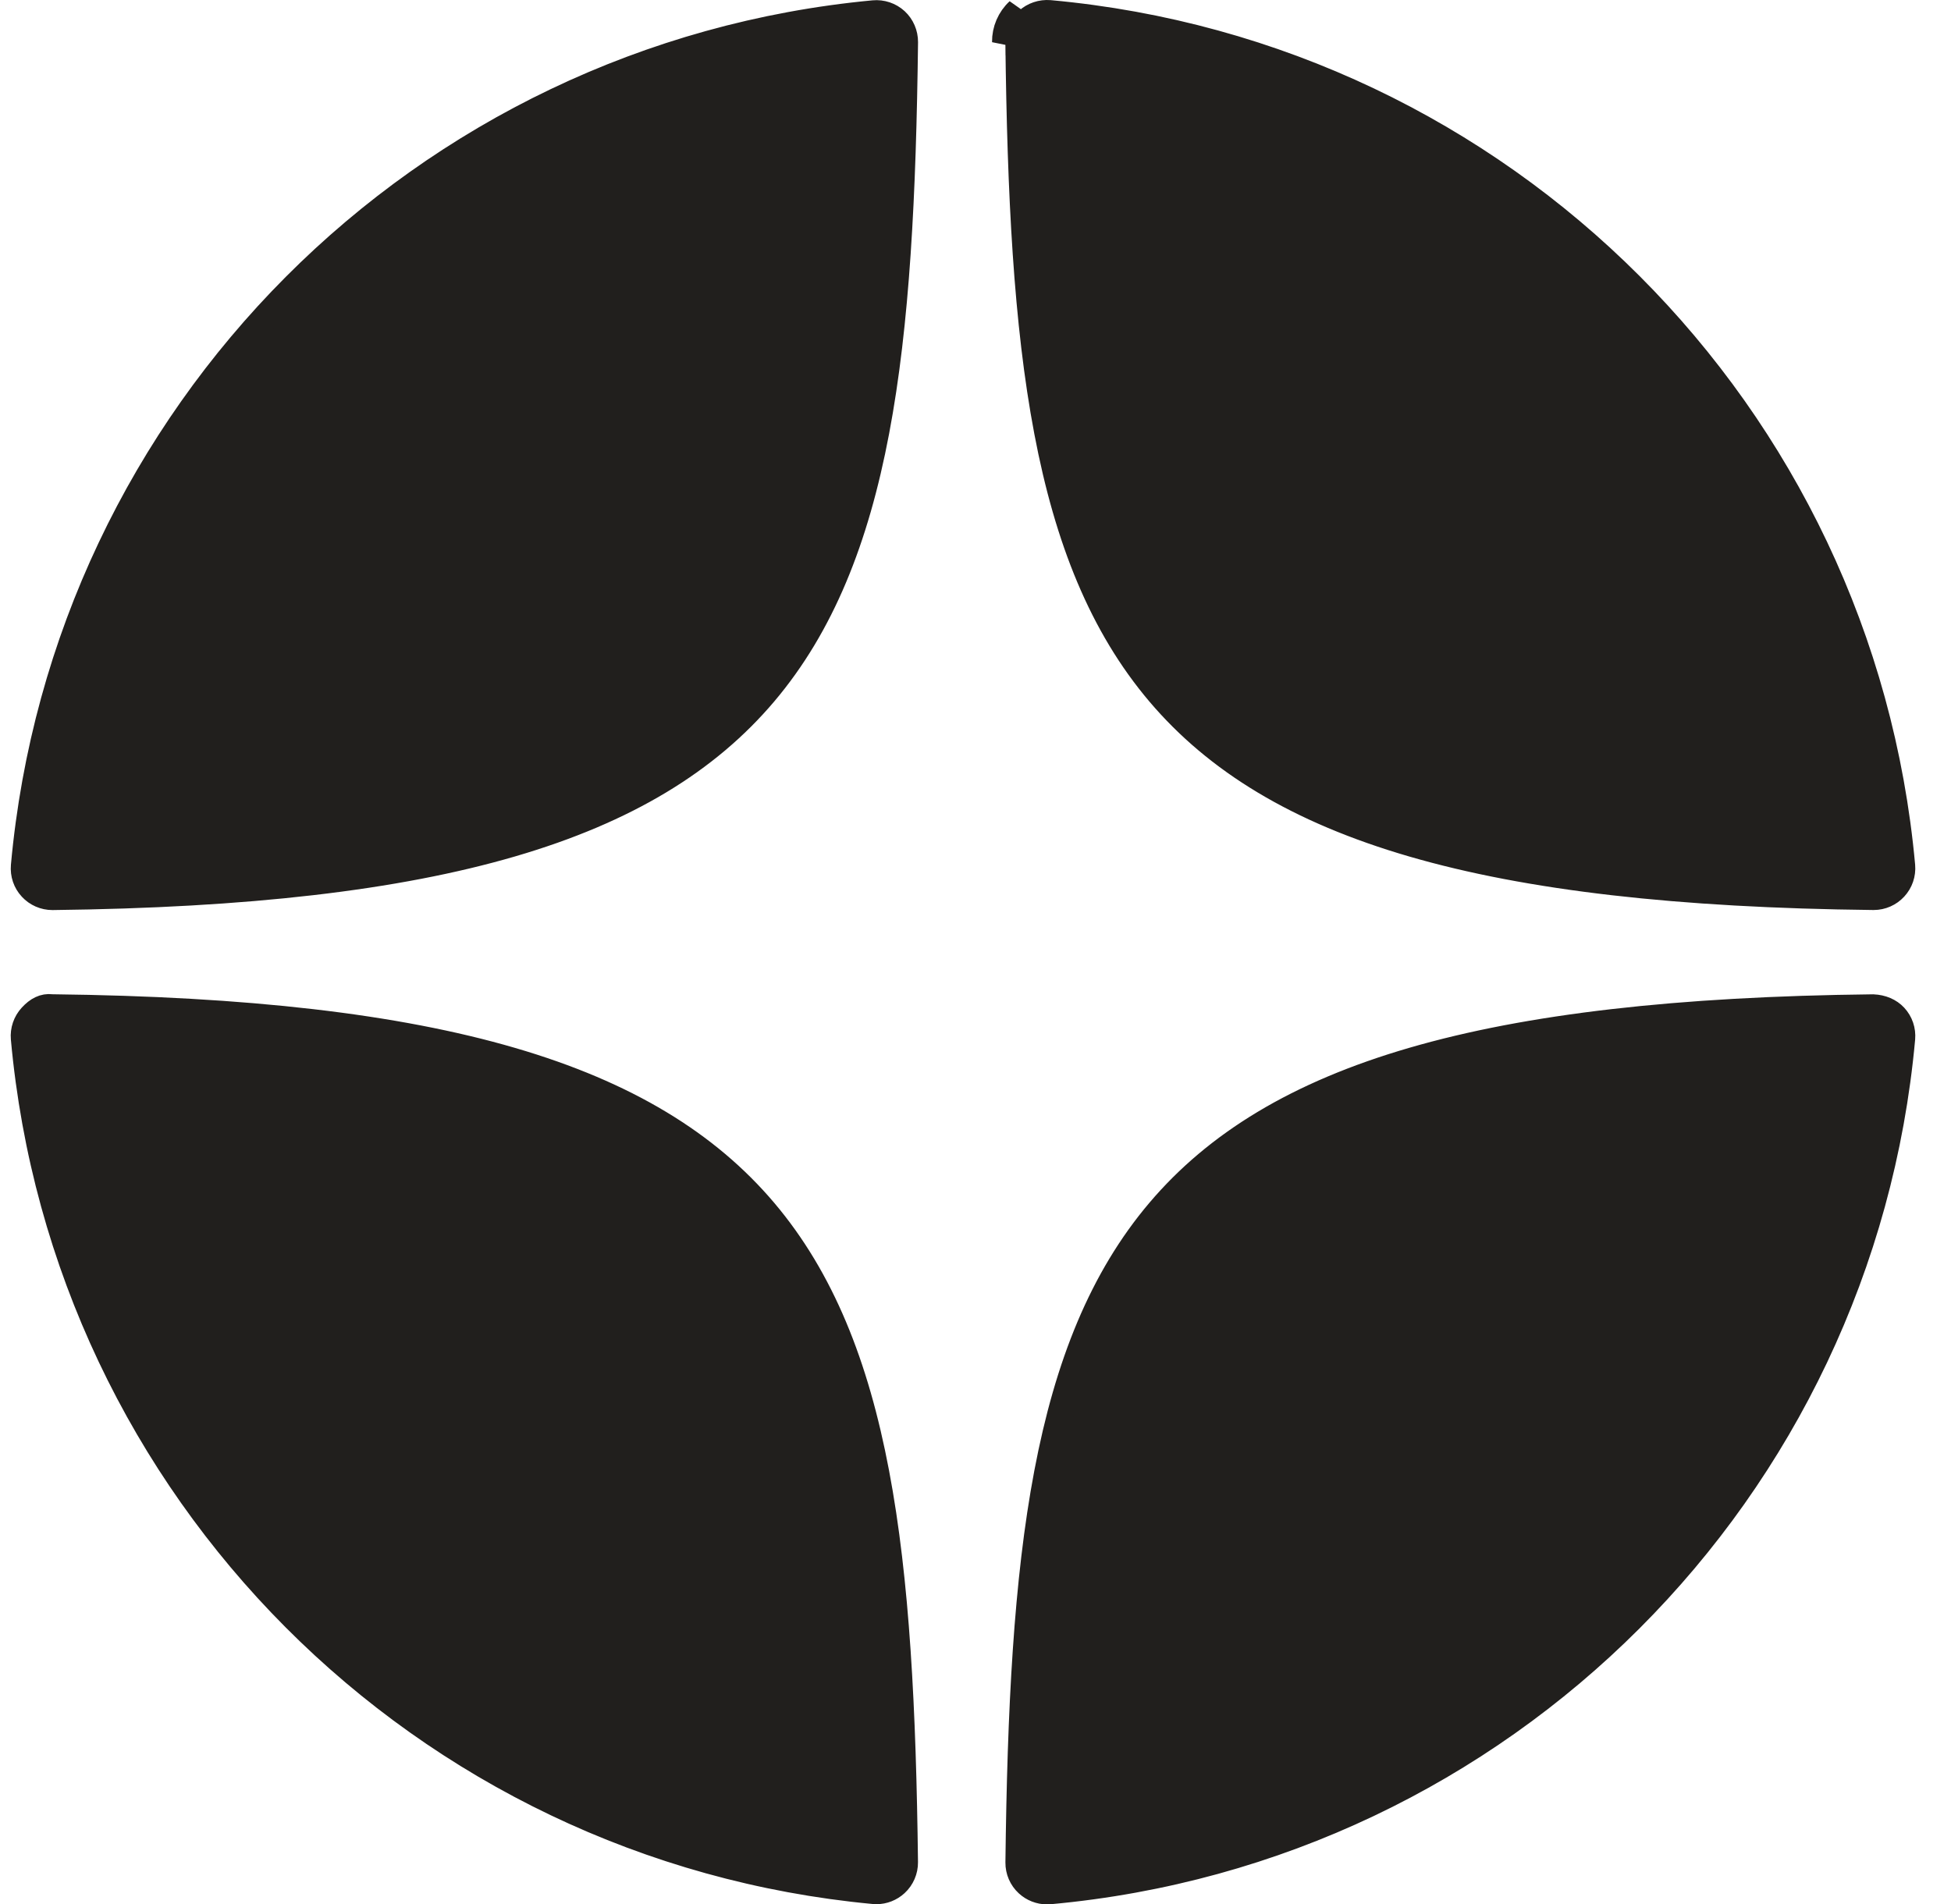<svg width="42" height="41" viewBox="0 0 42 41" fill="none" xmlns="http://www.w3.org/2000/svg">
<path d="M21.643 0.905L21.93 0.902C21.928 0.729 21.999 0.565 22.125 0.448L22.125 0.448C22.249 0.333 22.421 0.275 22.595 0.289C32.341 1.177 40.056 8.896 40.942 18.641C40.957 18.813 40.899 18.983 40.782 19.109L40.782 19.109C40.667 19.234 40.505 19.305 40.336 19.305H40.336H40.336H40.336H40.336H40.336H40.336H40.336H40.336H40.336H40.336H40.336H40.336H40.335H40.335H40.335H40.335H40.335H40.335H40.335H40.335H40.335H40.335H40.335H40.335H40.335H40.335H40.335H40.335H40.335H40.335H40.335H40.335H40.335H40.335H40.335H40.334H40.334H40.334H40.334H40.334H40.334H40.334H40.334H40.334H40.334H40.334H40.334H40.334H40.334H40.334H40.334H40.334H40.334H40.334H40.334H40.334H40.334H40.334H40.334H40.334H40.334H40.334H40.334H40.333H40.333H40.333H40.333H40.333H40.333H40.333H40.333H40.333H40.333H40.333H40.333H40.333H40.333H40.333H40.333H40.333H40.333H40.333H40.333H40.333H40.333H40.333H40.333H40.333H40.333H40.333H40.332H40.332H40.332H40.332H40.332H40.332H40.332H40.332H40.332H40.332H40.332H40.332H40.332H40.332H40.332H40.332H40.332H40.332H40.332H40.332H40.332H40.332H40.332H40.332H40.331H40.331H40.331H40.331H40.331H40.331H40.331H40.331H40.331H40.331H40.331H40.331H40.331H40.331H40.331H40.331H40.331H40.331H40.331H40.331H40.331H40.331H40.331H40.331H40.331H40.331H40.331H40.331H40.331H40.331H40.33H40.33H40.33H40.33H40.33H40.33H40.33H40.33H40.33H40.33H40.33H40.33H40.33H40.33H40.33H40.33H40.33H40.33H40.33H40.33H40.33H40.33H40.33H40.33H40.33H40.33H40.33H40.329H40.329H40.329H40.329H40.329H40.329H40.329H40.329H40.329H40.329H40.329H40.329H40.329H40.329H40.329H40.329H40.329H40.329H40.329H40.329H40.329H40.329H40.329H40.329H40.328H40.328H40.328H40.328H40.328H40.328H40.328H40.328H40.328H40.328H40.328H40.328H40.328H40.328H40.328H40.328H40.328H40.328H40.328H40.328H40.328H40.328C31.938 19.213 27.427 17.822 24.964 14.92C23.731 13.467 22.989 11.612 22.548 9.287C22.106 6.96 21.969 4.183 21.93 0.902L21.643 0.905ZM21.643 0.905C21.64 0.652 21.744 0.409 21.93 0.237L21.643 0.905ZM22.594 40.711L22.592 40.711C22.578 40.712 22.56 40.713 22.539 40.713C22.388 40.713 22.24 40.656 22.126 40.551C22 40.435 21.929 40.27 21.931 40.098C21.97 36.816 22.107 34.039 22.549 31.712C22.99 29.388 23.731 27.532 24.964 26.079C27.426 23.178 31.936 21.787 40.322 21.694C40.511 21.703 40.672 21.771 40.783 21.891C40.9 22.017 40.957 22.186 40.942 22.358C40.056 32.105 32.341 39.823 22.594 40.711ZM0.681 19.111L0.68 19.11C0.563 18.985 0.506 18.815 0.521 18.643C1.403 8.924 9.094 1.207 18.809 0.293C18.981 0.277 19.152 0.334 19.28 0.451C19.406 0.568 19.477 0.733 19.476 0.906C19.436 4.185 19.299 6.96 18.858 9.286C18.418 11.609 17.678 13.463 16.449 14.916C13.994 17.817 9.498 19.21 1.136 19.306H1.136H1.136H1.136H1.136H1.136H1.136H1.136H1.136H1.136H1.136H1.136H1.136H1.136H1.136H1.136H1.136H1.136H1.136H1.135H1.135H1.135H1.135H1.135H1.135H1.135H1.135H1.135H1.135H1.135H1.135H1.135H1.135H1.135H1.135H1.135H1.135H1.135H1.135H1.135H1.135H1.135H1.135H1.135H1.135H1.135H1.135H1.135H1.135H1.135H1.135H1.135H1.135H1.135H1.135H1.135H1.135H1.135H1.135H1.135H1.135H1.135H1.135H1.135H1.135H1.135H1.135H1.134H1.134H1.134H1.134H1.134H1.134H1.134H1.134H1.134H1.134H1.134H1.134H1.134H1.134H1.134H1.134H1.134H1.134H1.134H1.134H1.134H1.134H1.134H1.134H1.134H1.134H1.134H1.134H1.134H1.134H1.134H1.134H1.134H1.134H1.134H1.134H1.134H1.134H1.134H1.134H1.134H1.134H1.134H1.134H1.134H1.134H1.134H1.134H1.133H1.133H1.133H1.133H1.133H1.133H1.133H1.133H1.133H1.133H1.133H1.133H1.133H1.133H1.133H1.133H1.133H1.133H1.133H1.133H1.133H1.133H1.133H1.133H1.133H1.133H1.133H1.133H1.133H1.133H1.133H1.133H1.133H1.133H1.133H1.133H1.133H1.133H1.133H1.133H1.133H1.133H1.133H1.133H1.133H1.133H1.133H1.133H1.132H1.132H1.132H1.132H1.132H1.132H1.132H1.132H1.132H1.132H1.132H1.132H1.132H1.132H1.132H1.132H1.132H1.132H1.132H1.132H1.132H1.132H1.132H1.132H1.132H1.132H1.132H1.132H1.132H1.132H1.132H1.132H1.132H1.132H1.132H1.132H1.132H1.132H1.132H1.132H1.132H1.132H1.132H1.132H1.132H1.132H1.132H1.131H1.131H1.131H1.131H1.131H1.131H1.131H1.131H1.131H1.131H1.131H1.131H1.131H1.131H1.131H1.131H1.131H1.131H1.131H1.131H1.131H1.131H1.131H1.131H1.131H1.131H1.131H1.131H1.131H1.131H1.131H1.131H1.131H1.131H1.131H1.131H1.131H1.131H1.131H1.131H1.131H1.131H1.131H1.131H1.131H1.131H1.131H1.131H1.13H1.13H1.13H1.13H1.13H1.13H1.13H1.13H1.13H1.13H1.13H1.13H1.13H1.13H1.13H1.13H1.13H1.13H1.13H1.13H1.13H1.13H1.13H1.13H1.13H1.13H1.13H1.13H1.13H1.13H1.13H1.13H1.13H1.13H1.13H1.13H1.13H1.13H1.13H1.13H1.13H1.13H1.13H1.13H1.13H1.13H1.13H1.129H1.129H1.129H1.129H1.129H1.129H1.129H1.129H1.129H1.129H1.129H1.129H1.129H1.129H1.129H1.129H1.129H1.129H1.129H1.129H1.129H1.129H1.129H1.129H1.129H1.129H1.129H1.129H1.129H1.129H1.129H1.129H1.129H1.129H1.129H1.129H1.129H1.129H1.129H1.129H1.129H1.129H1.129H1.129H1.129H1.129H1.129H1.129H1.128H1.128H1.128H1.128H1.128H1.128H1.128H1.128H1.128H1.128H1.128H1.128H1.128H1.128H1.128H1.128H1.128H1.128H1.128H1.128H1.128H1.128H1.128H1.128H1.128H1.128H1.128H1.128H1.128H1.128H1.128H1.128H1.128H1.128H1.128H1.128H1.128H1.128H1.128H1.128H1.128H1.128H1.128H1.128H1.128H1.128H1.128H1.128H1.127H1.127H1.127H1.127H1.127H1.127H1.127H1.127H1.127H1.127H1.127H1.127H1.127H1.127H1.127H1.127H1.127H1.127H1.127H1.127H1.127H1.127H1.127H1.127H1.127H1.127H1.127H1.127H1.127H1.127H1.127H1.127H1.127H1.127C0.958 19.306 0.795 19.235 0.681 19.111ZM1.105 21.691L1.119 21.693L1.133 21.693C9.497 21.789 13.993 23.182 16.449 26.083C17.678 27.536 18.417 29.39 18.857 31.713C19.298 34.039 19.435 36.814 19.475 40.093C19.477 40.265 19.405 40.431 19.279 40.547C19.165 40.652 19.018 40.709 18.867 40.709C18.845 40.709 18.826 40.708 18.81 40.706L18.809 40.706C9.094 39.793 1.402 32.076 0.52 22.356C0.505 22.185 0.563 22.015 0.68 21.888L0.68 21.888C0.816 21.74 0.95 21.674 1.105 21.691Z" fill="#211F1D" stroke="#211F1D" stroke-width="0.574"/>
</svg>
